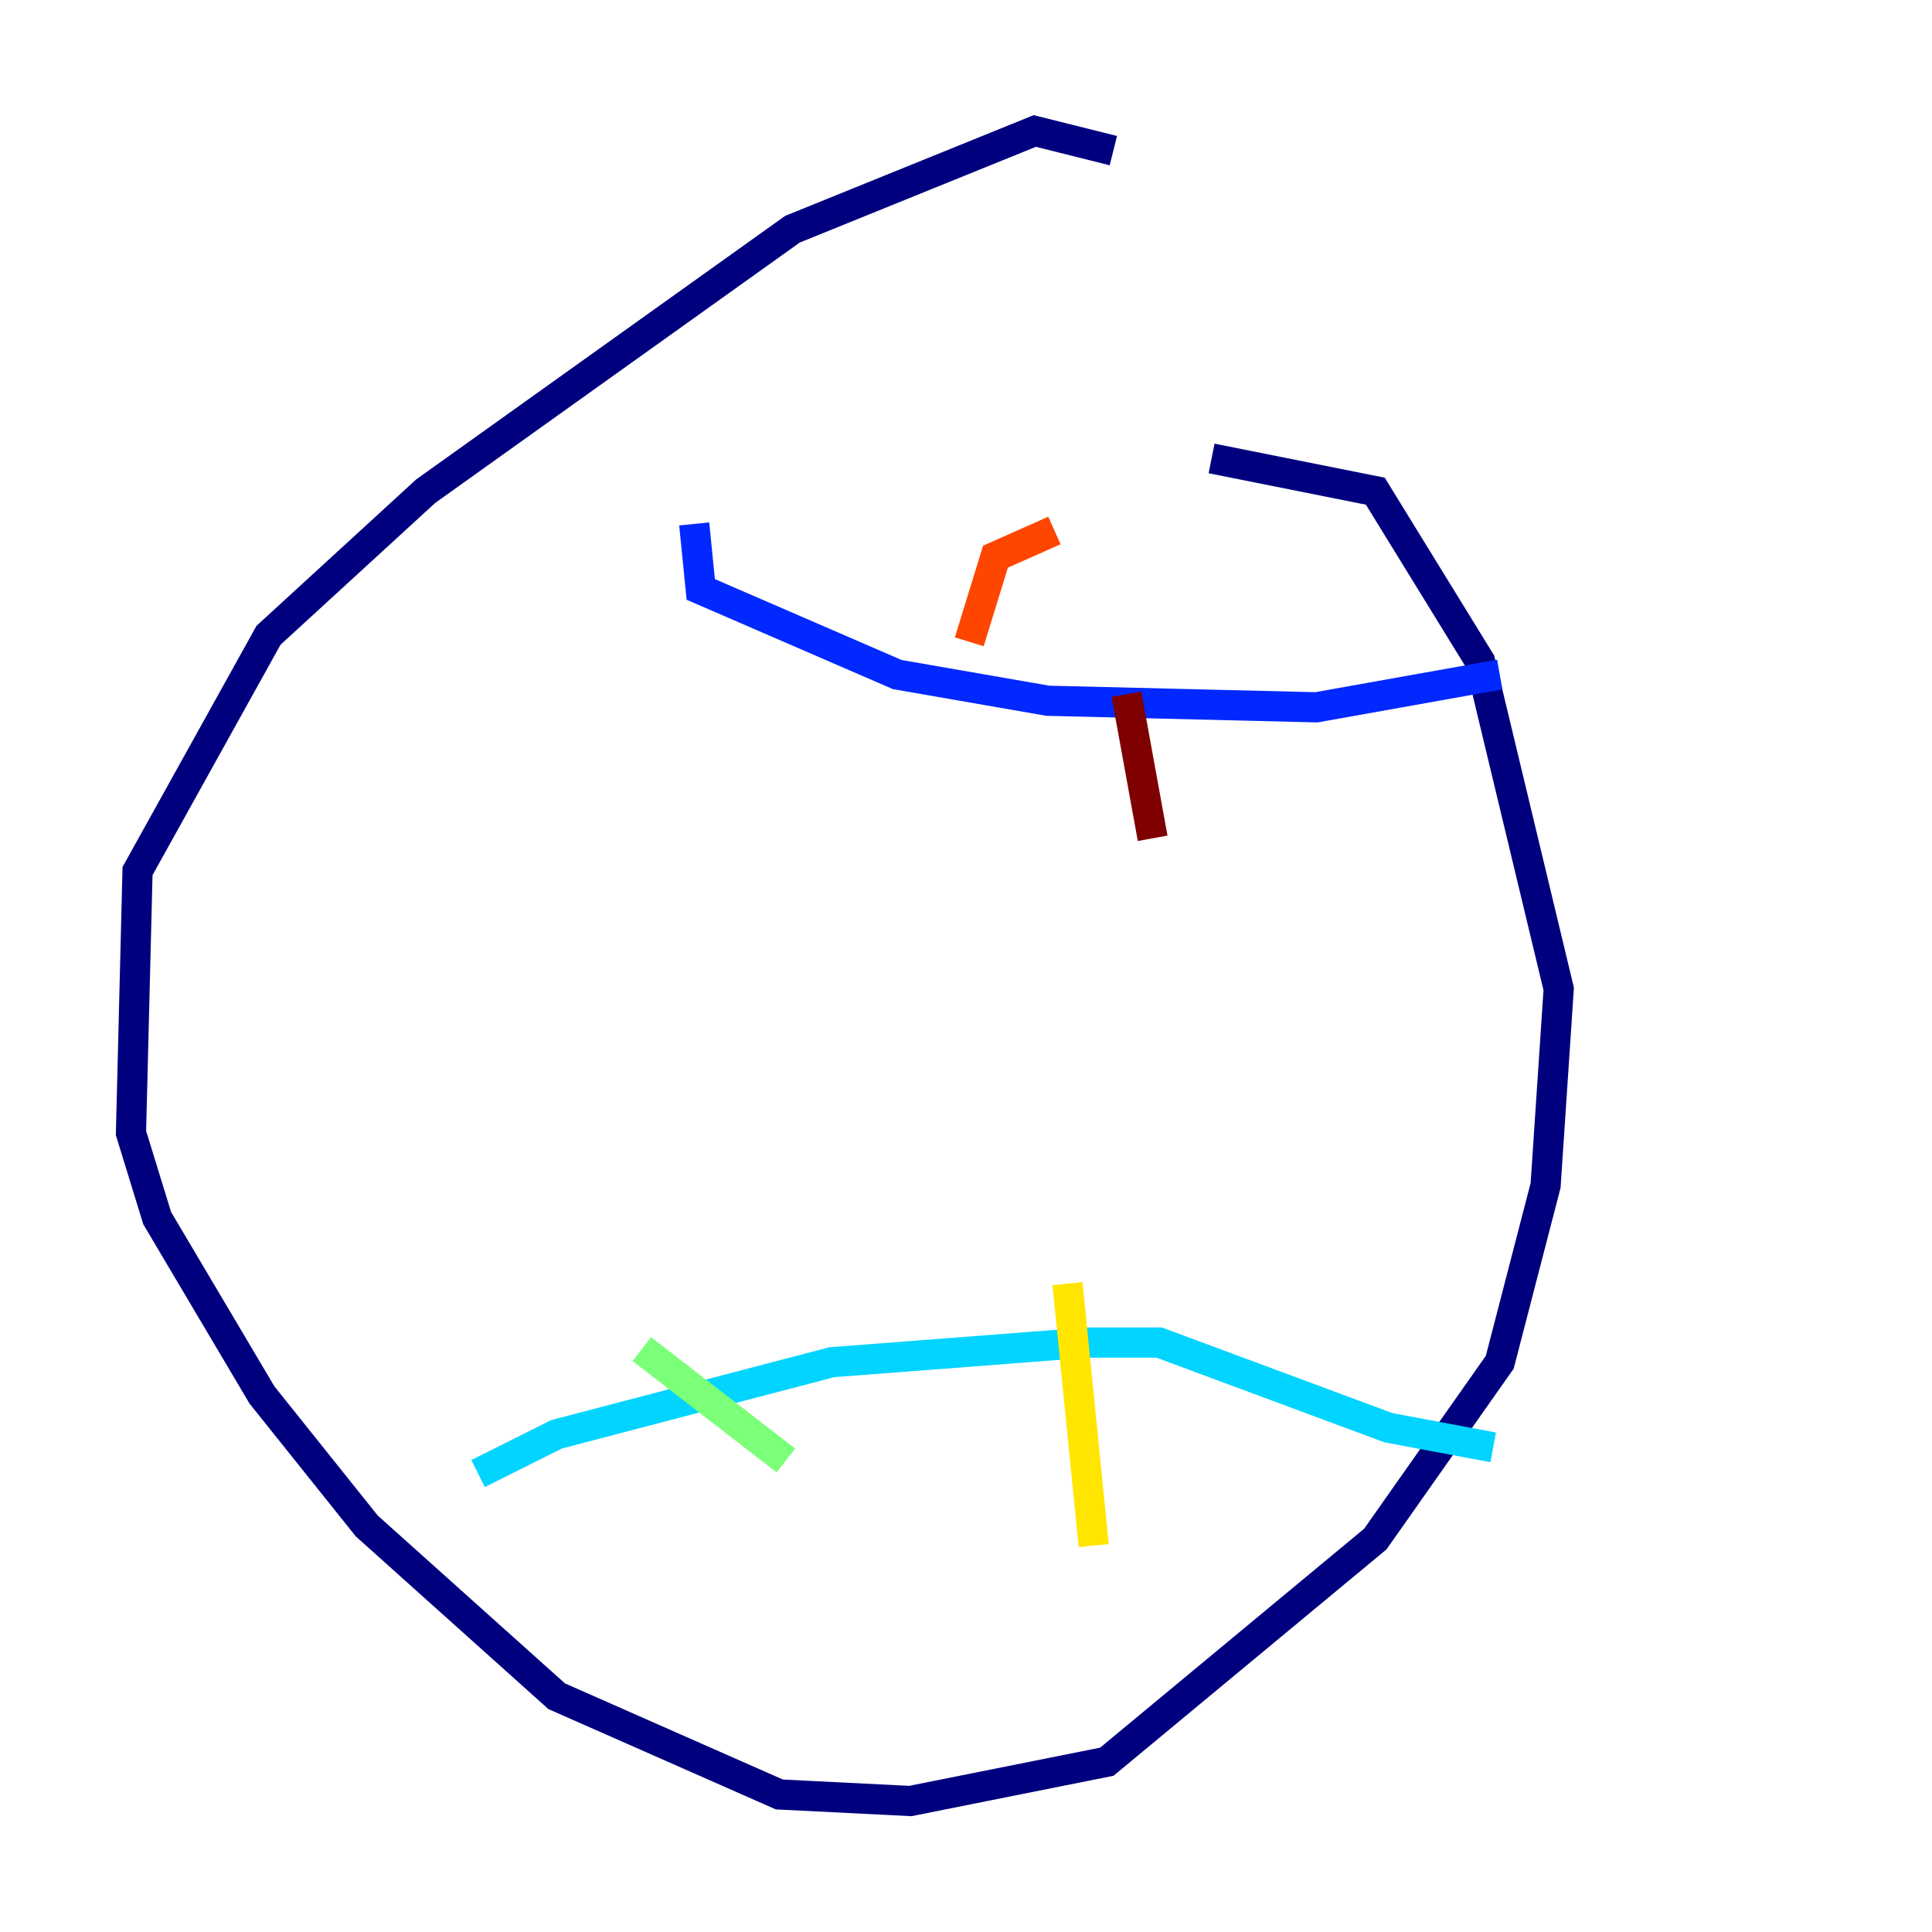 <?xml version="1.0" encoding="utf-8" ?>
<svg baseProfile="tiny" height="128" version="1.2" viewBox="0,0,128,128" width="128" xmlns="http://www.w3.org/2000/svg" xmlns:ev="http://www.w3.org/2001/xml-events" xmlns:xlink="http://www.w3.org/1999/xlink"><defs /><polyline fill="none" points="73.763,9.98 68.556,8.678 52.502,15.186 28.203,32.542 17.79,42.088 9.112,57.709 8.678,75.064 10.414,80.705 17.356,92.42 24.298,101.098 36.881,112.38 51.634,118.888 60.312,119.322 73.329,116.719 91.119,101.966 99.363,90.251 102.4,78.536 103.268,65.519 98.061,43.824 91.119,32.542 80.271,30.373" stroke="#00007f" stroke-width="2" /><polyline fill="none" points="45.993,34.712 46.427,39.051 59.444,44.691 69.424,46.427 87.214,46.861 99.363,44.691" stroke="#0028ff" stroke-width="2" /><polyline fill="none" points="31.675,97.627 36.881,95.024 55.105,90.251 72.027,88.949 76.8,88.949 91.986,94.59 98.929,95.891" stroke="#00d4ff" stroke-width="2" /><polyline fill="none" points="42.522,89.383 52.068,96.759" stroke="#7cff79" stroke-width="2" /><polyline fill="none" points="70.725,85.044 72.461,102.4" stroke="#ffe500" stroke-width="2" /><polyline fill="none" points="69.858,35.146 65.953,36.881 64.217,42.522" stroke="#ff4600" stroke-width="2" /><polyline fill="none" points="74.63,45.993 76.366,55.539" stroke="#7f0000" stroke-width="2" /></svg>